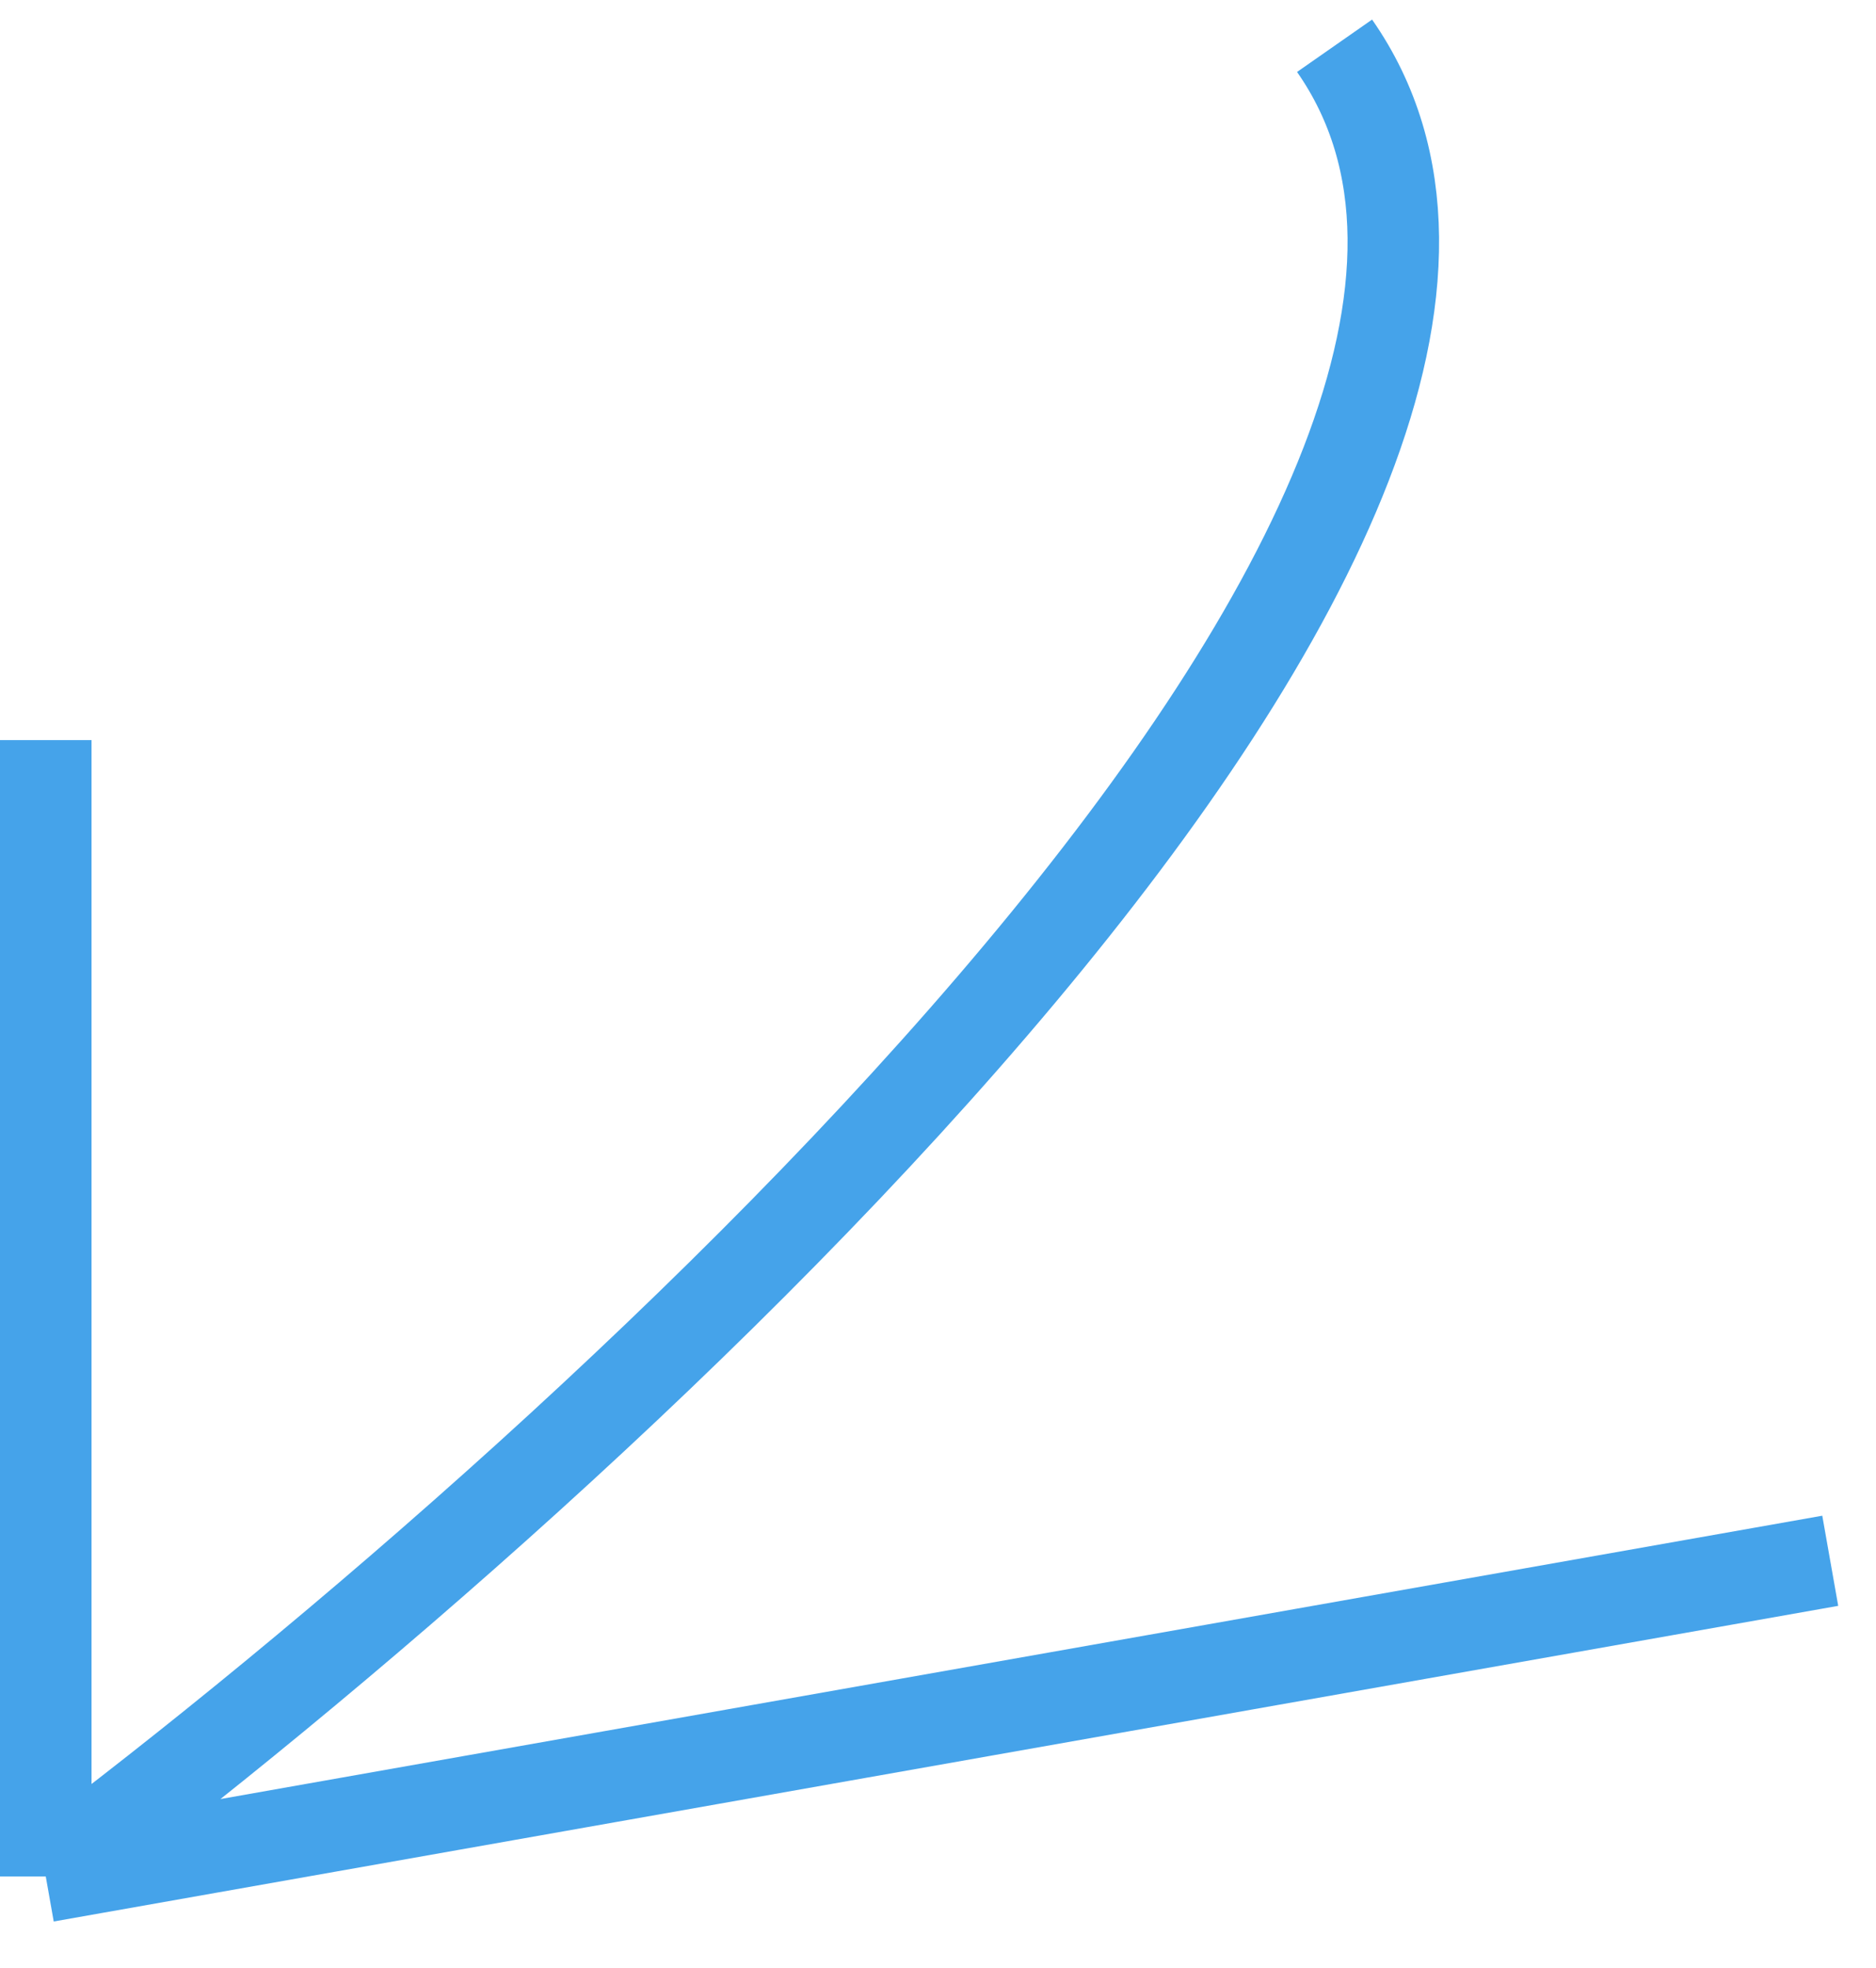 <svg width="41" height="43" viewBox="0 0 41 43" fill="none" xmlns="http://www.w3.org/2000/svg">
<path d="M29.167 1C36.1 10.931 13.278 31.805 1 41M1 41V16.172M1 41L40 34.103" stroke="#45A3EA" stroke-width="2"/>
</svg>
